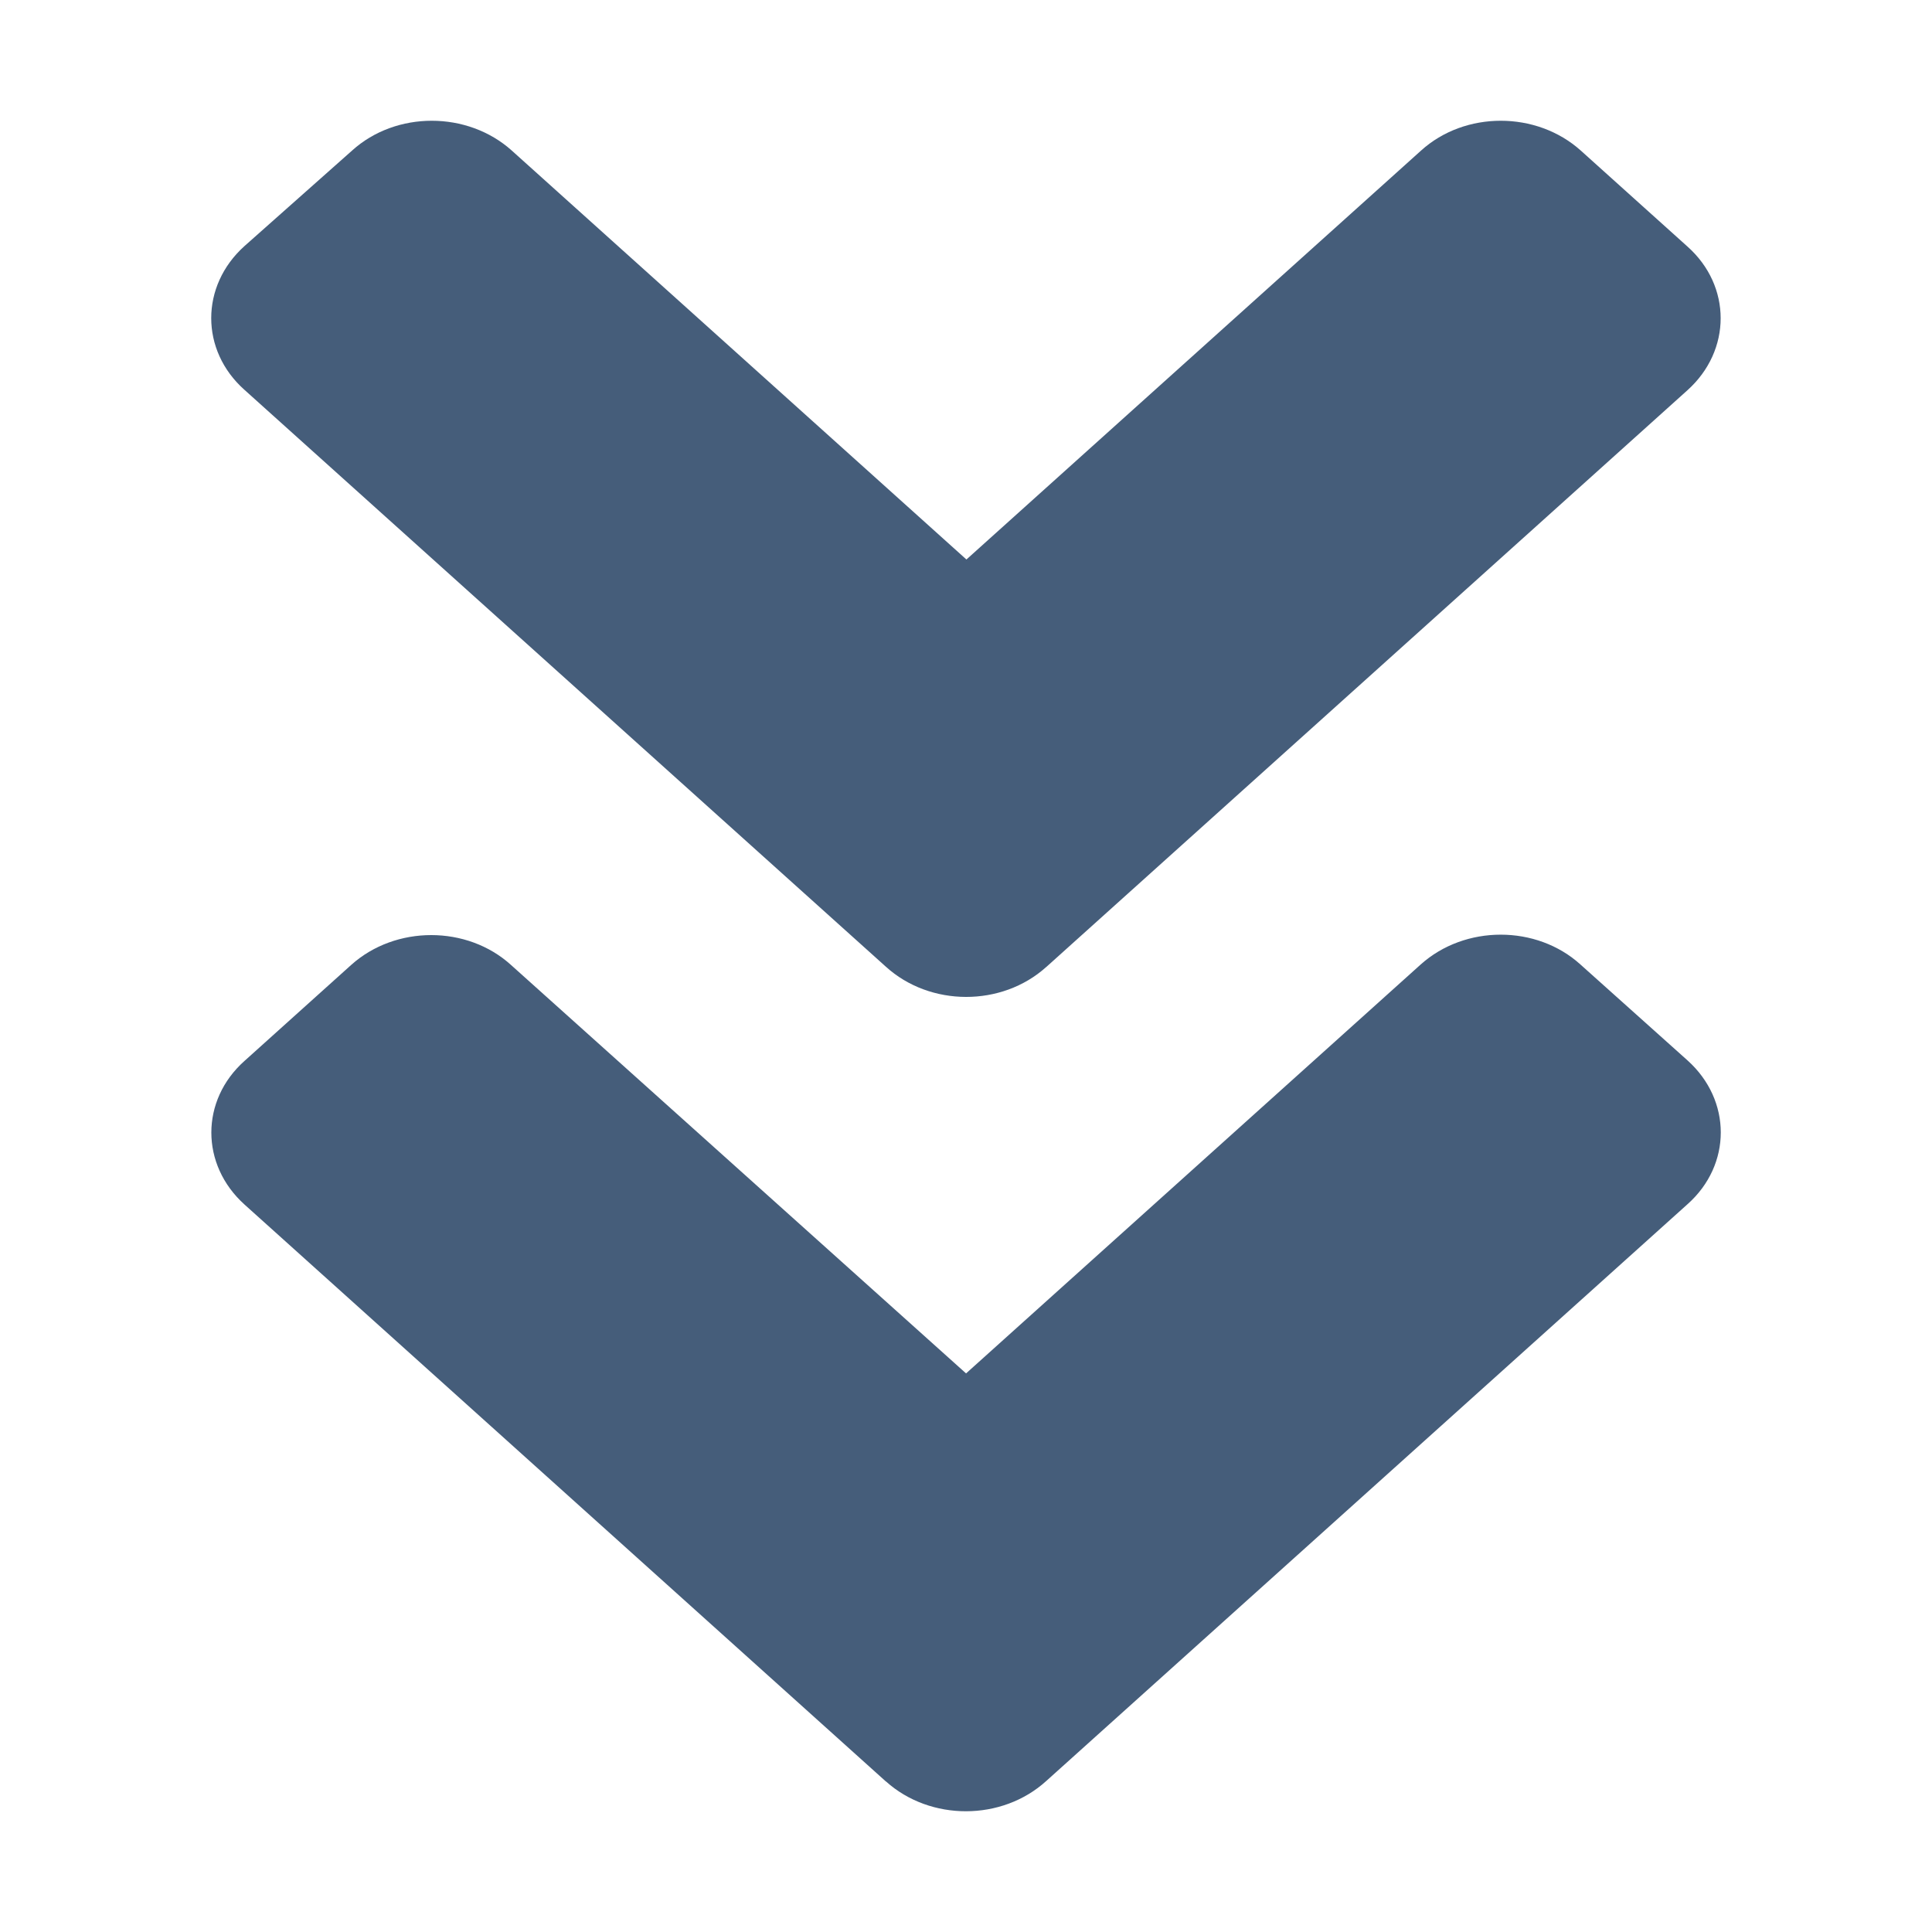 <?xml version="1.0" encoding="UTF-8" standalone="no"?>
<svg
   xmlns:dc="http://purl.org/dc/elements/1.1/"
   xmlns:cc="http://creativecommons.org/ns#"
   xmlns:rdf="http://www.w3.org/1999/02/22-rdf-syntax-ns#"
   xmlns:svg="http://www.w3.org/2000/svg"
   xmlns="http://www.w3.org/2000/svg"
   xmlns:sodipodi="http://sodipodi.sourceforge.net/DTD/sodipodi-0.dtd"
   xmlns:inkscape="http://www.inkscape.org/namespaces/inkscape"
   viewBox="0 0 32 32"
   version="1.1"
   id="svg4"
   sodipodi:docname="stalledDL.svg"
   inkscape:version="1.0.1 (3bc2e813f5, 2020-09-07)"
   width="32"
   height="32">
  <defs
     id="defs8" />
  <sodipodi:namedview
     pagecolor="#ffffff"
     bordercolor="#666666"
     borderopacity="1"
     objecttolerance="10"
     gridtolerance="10"
     guidetolerance="10"
     inkscape:pageopacity="0"
     inkscape:pageshadow="2"
     inkscape:window-width="1366"
     inkscape:window-height="702"
     id="namedview6"
     showgrid="false"
     inkscape:zoom="6.6829523"
     inkscape:cx="6.0670787"
     inkscape:cy="18.260364"
     inkscape:window-x="0"
     inkscape:window-y="0"
     inkscape:window-maximized="1"
     inkscape:current-layer="svg4"
     inkscape:document-rotation="0" />
  <path
     inkscape:connector-curvature="0"
     d="M 17.328,16.018 27.949,6.464 c 0.734,-0.66 0.734,-1.728 0,-2.381 L 26.184,2.495 c -0.734,-0.66 -1.921,-0.66 -2.648,0 l -7.529,6.772 -7.529,-6.772 c -0.734,-0.66 -1.921,-0.66 -2.648,0 l -1.781,1.581 c -0.734,0.66 -0.734,1.728 0,2.381 L 14.672,16.011 c 0.734,0.667 1.921,0.667 2.655,0.007 z M 14.672,29.506 4.051,19.952 c -0.734,-0.66 -0.734,-1.728 0,-2.381 l 1.765,-1.588 c 0.734,-0.66 1.921,-0.66 2.648,0 l 7.537,6.765 7.529,-6.772 c 0.734,-0.66 1.921,-0.66 2.648,0 l 1.773,1.588 c 0.734,0.66 0.734,1.728 0,2.381 l -10.622,9.554 c -0.734,0.667 -1.921,0.667 -2.655,0.007 z"
     id="path2-3"
     style="fill:#455d7a;fill-opacity:1;stroke-width:0.074" />
</svg>
